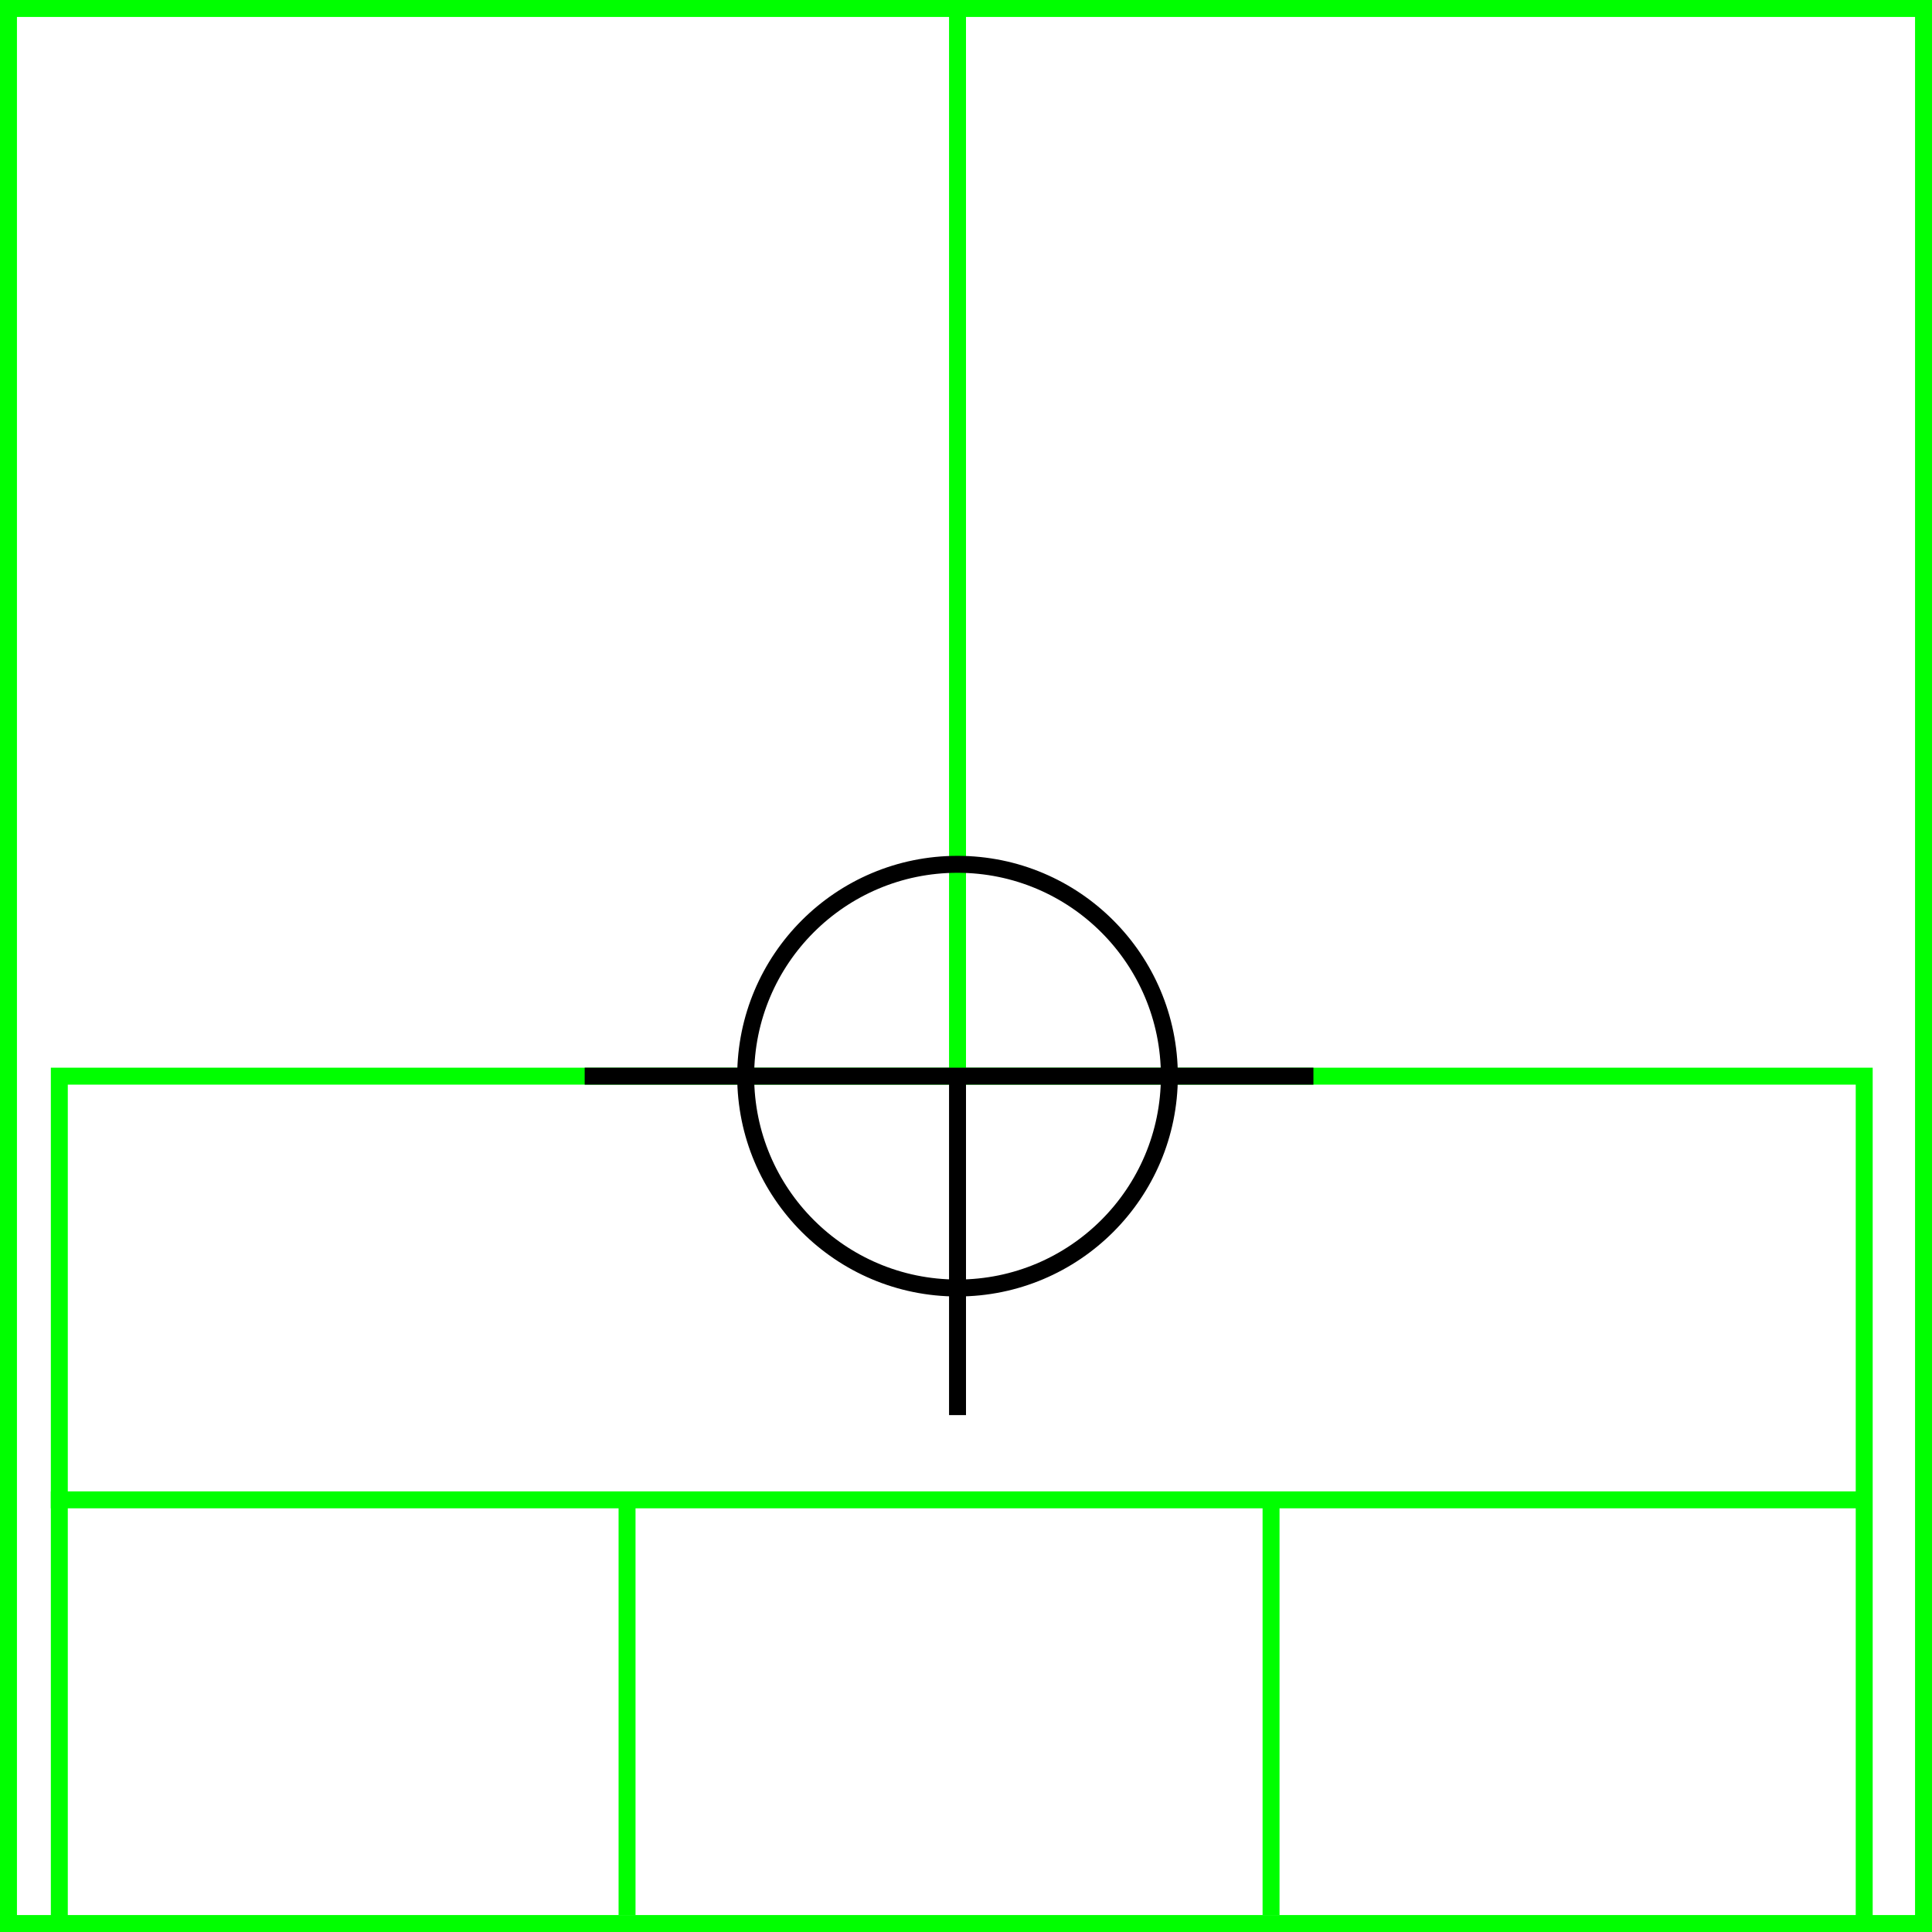 <svg width="228" height="228" xmlns="http://www.w3.org/2000/svg">
  <g>
    <title>background</title>
    <rect x="0" y="0" width="228" height="228" id="canvas_background" fill="#fff"/>
  </g>
  <g>
    <title>Rahmen</title>
    <rect fill="#fff" stroke-width="2" x="1" y="1" width="226" height="226" id="r1" stroke="#00FF00"/>
  </g>
  <g>
    <title>Zaehler</title>
    <line fill="none" stroke="#00FF00" stroke-width="2" x1="113" y1="1" x2="113" y2="151" id="z4"/>
  </g>
  <g>
    <title>Verteiler</title>
    <rect fill="#fff" stroke-width="2" x="7" y="127" width="213" height="100" id="v1" stroke="#00FF00"/>
    <line fill="none" stroke="#00FF00" stroke-width="2" x1="6" y1="177" x2="220" y2="177" id="v2"/>
    <line fill="none" stroke="#00FF00" stroke-width="2" x1="74" y1="177" x2="74" y2="226" id="v3"/>
    <line fill="none" stroke="#00FF00" stroke-width="2" x1="150" y1="177" x2="150" y2="226" id="v4"/>
  </g>
  <g>
    <title>NAP</title>
    <ellipse fill="none" stroke-width="2" stroke="#000" cx="113" cy="127" rx="25" ry="25" id="svg21" />
    <line fill="none" stroke="#000" stroke-width="2" x1="69" y1="127" x2="155" y2="127" id="svg22"/>
    <line fill="none" stroke="#000" stroke-width="2" x1="113" y1="127" x2="113" y2="167" id="svg23"/>
  </g>
</svg>